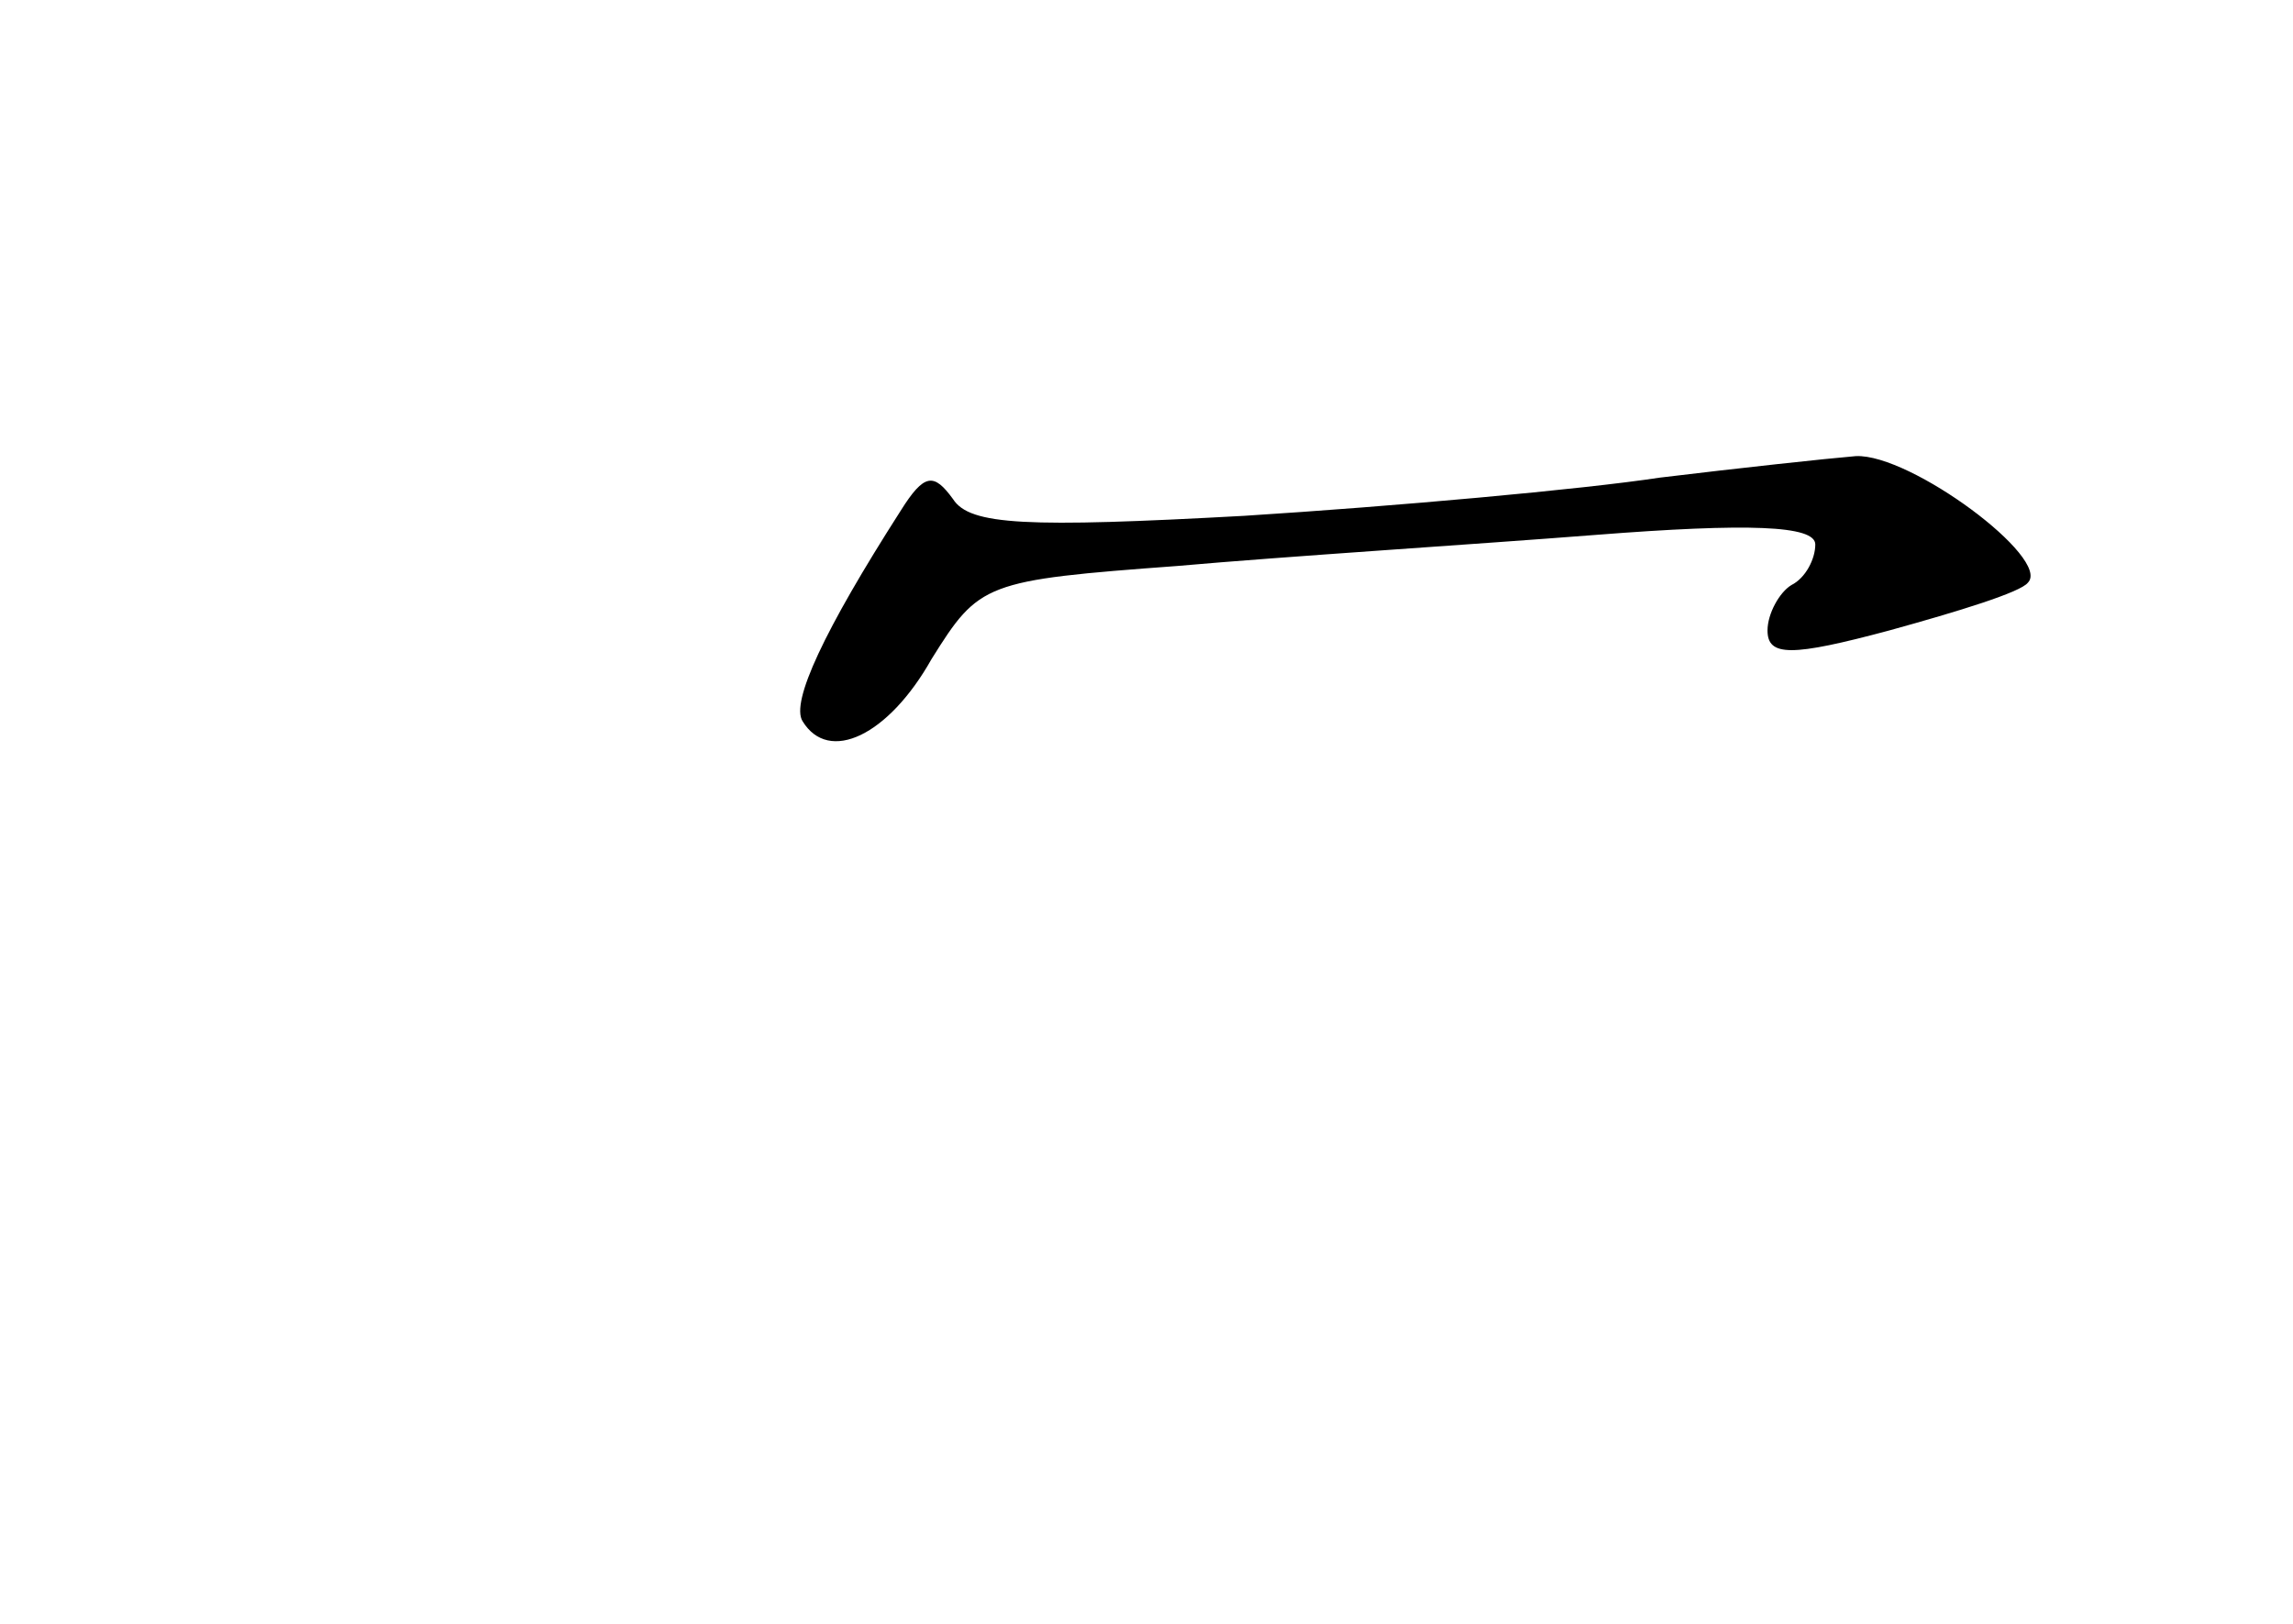 <?xml version="1.0" standalone="no"?>
<!DOCTYPE svg PUBLIC "-//W3C//DTD SVG 20010904//EN"
 "http://www.w3.org/TR/2001/REC-SVG-20010904/DTD/svg10.dtd">
<svg version="1.0" xmlns="http://www.w3.org/2000/svg"
 width="96pt" height="68pt" viewBox="0 0 96 68"
 preserveAspectRatio="xMidYMid meet">
<g transform="translate(0,68) scale(0.1,-0.1)"
fill="#000000" stroke="none">
<path d="M695 480 c-33 -5 -111 -12 -174 -16 -91 -5 -115 -4 -122 7 -8 11 -12
11 -22 -5 -32 -50 -46 -80 -41 -88 11 -18 36 -6 54 26 20 32 22 33 103 39 45
4 124 9 175 13 64 5 92 4 92 -4 0 -6 -4 -14 -10 -17 -5 -3 -10 -12 -10 -19 0
-11 10 -11 51 0 29 8 55 16 58 20 10 10 -49 54 -72 53 -12 -1 -49 -5 -82 -9z"/>
</g>
</svg>
